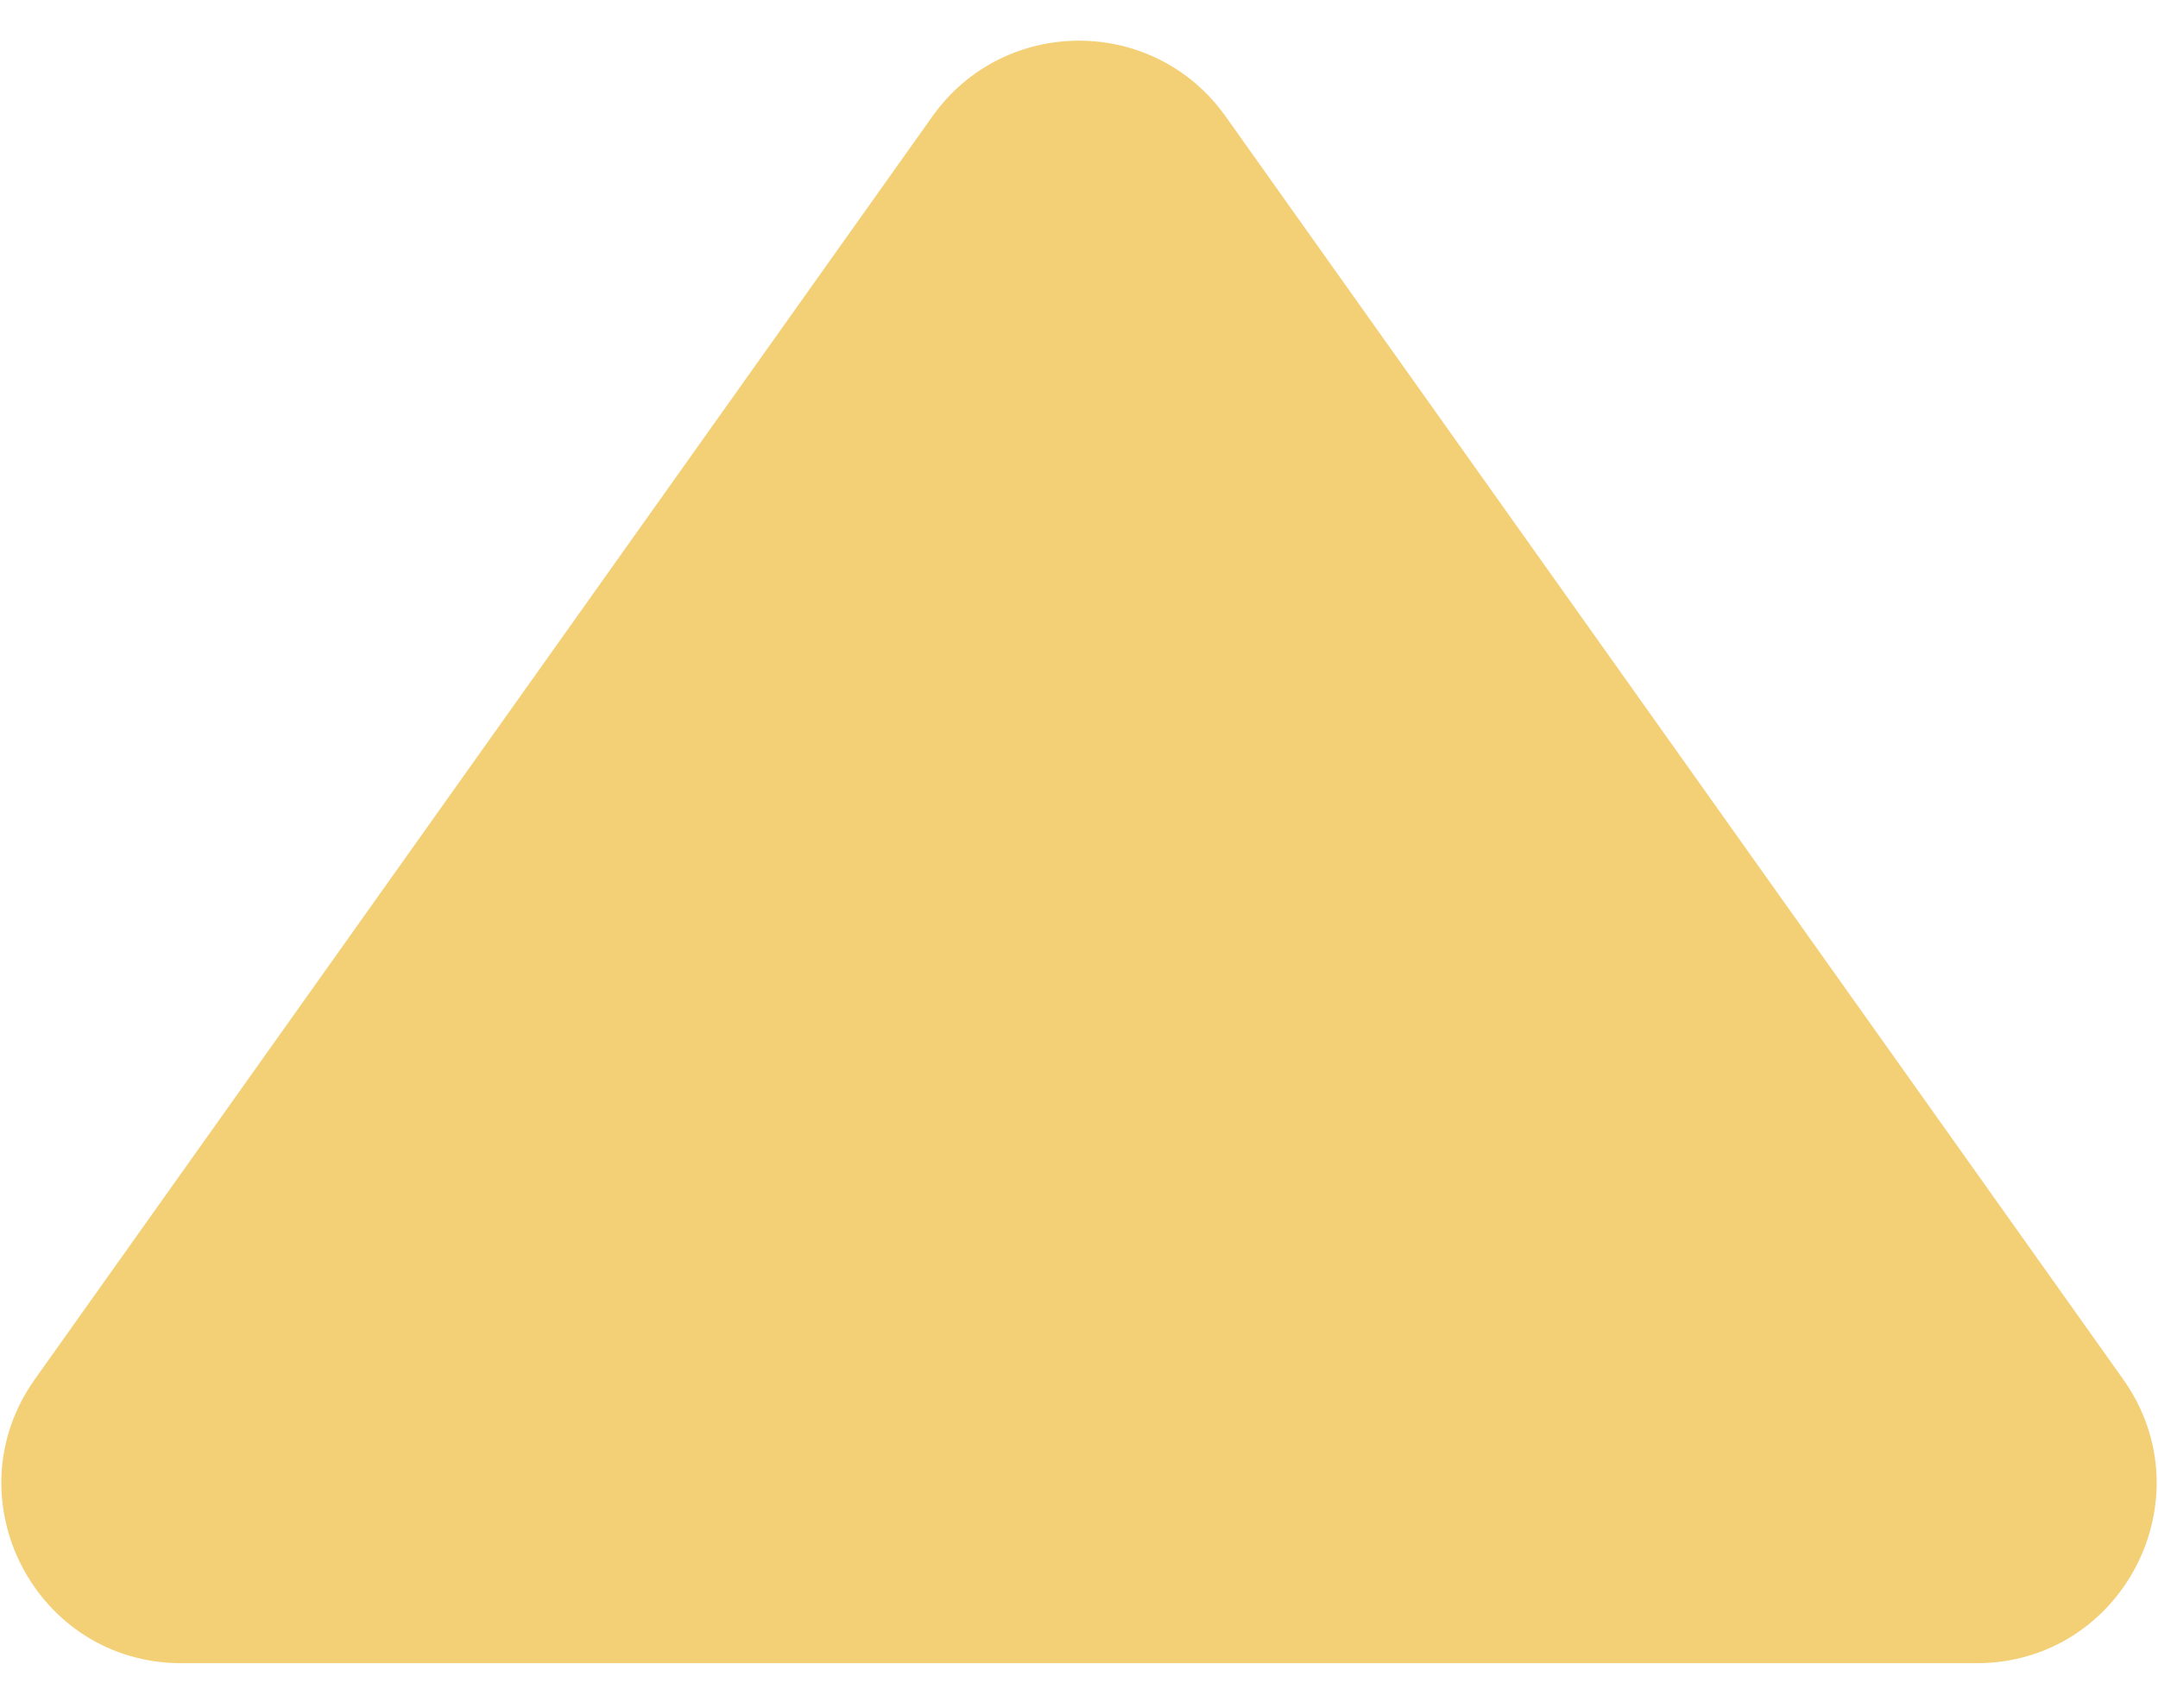 <?xml version="1.0" encoding="UTF-8" standalone="no"?><svg width='24' height='19' viewBox='0 0 24 19' fill='none' xmlns='http://www.w3.org/2000/svg'>
<path d='M10.37 1.294C11.167 0.172 12.833 0.172 13.63 1.294L23.612 15.341C24.553 16.666 23.606 18.5 21.982 18.5H2.018C0.394 18.5 -0.553 16.666 0.388 15.341L10.37 1.294Z' fill='#E9A903' fill-opacity='0.54'/>
</svg>

